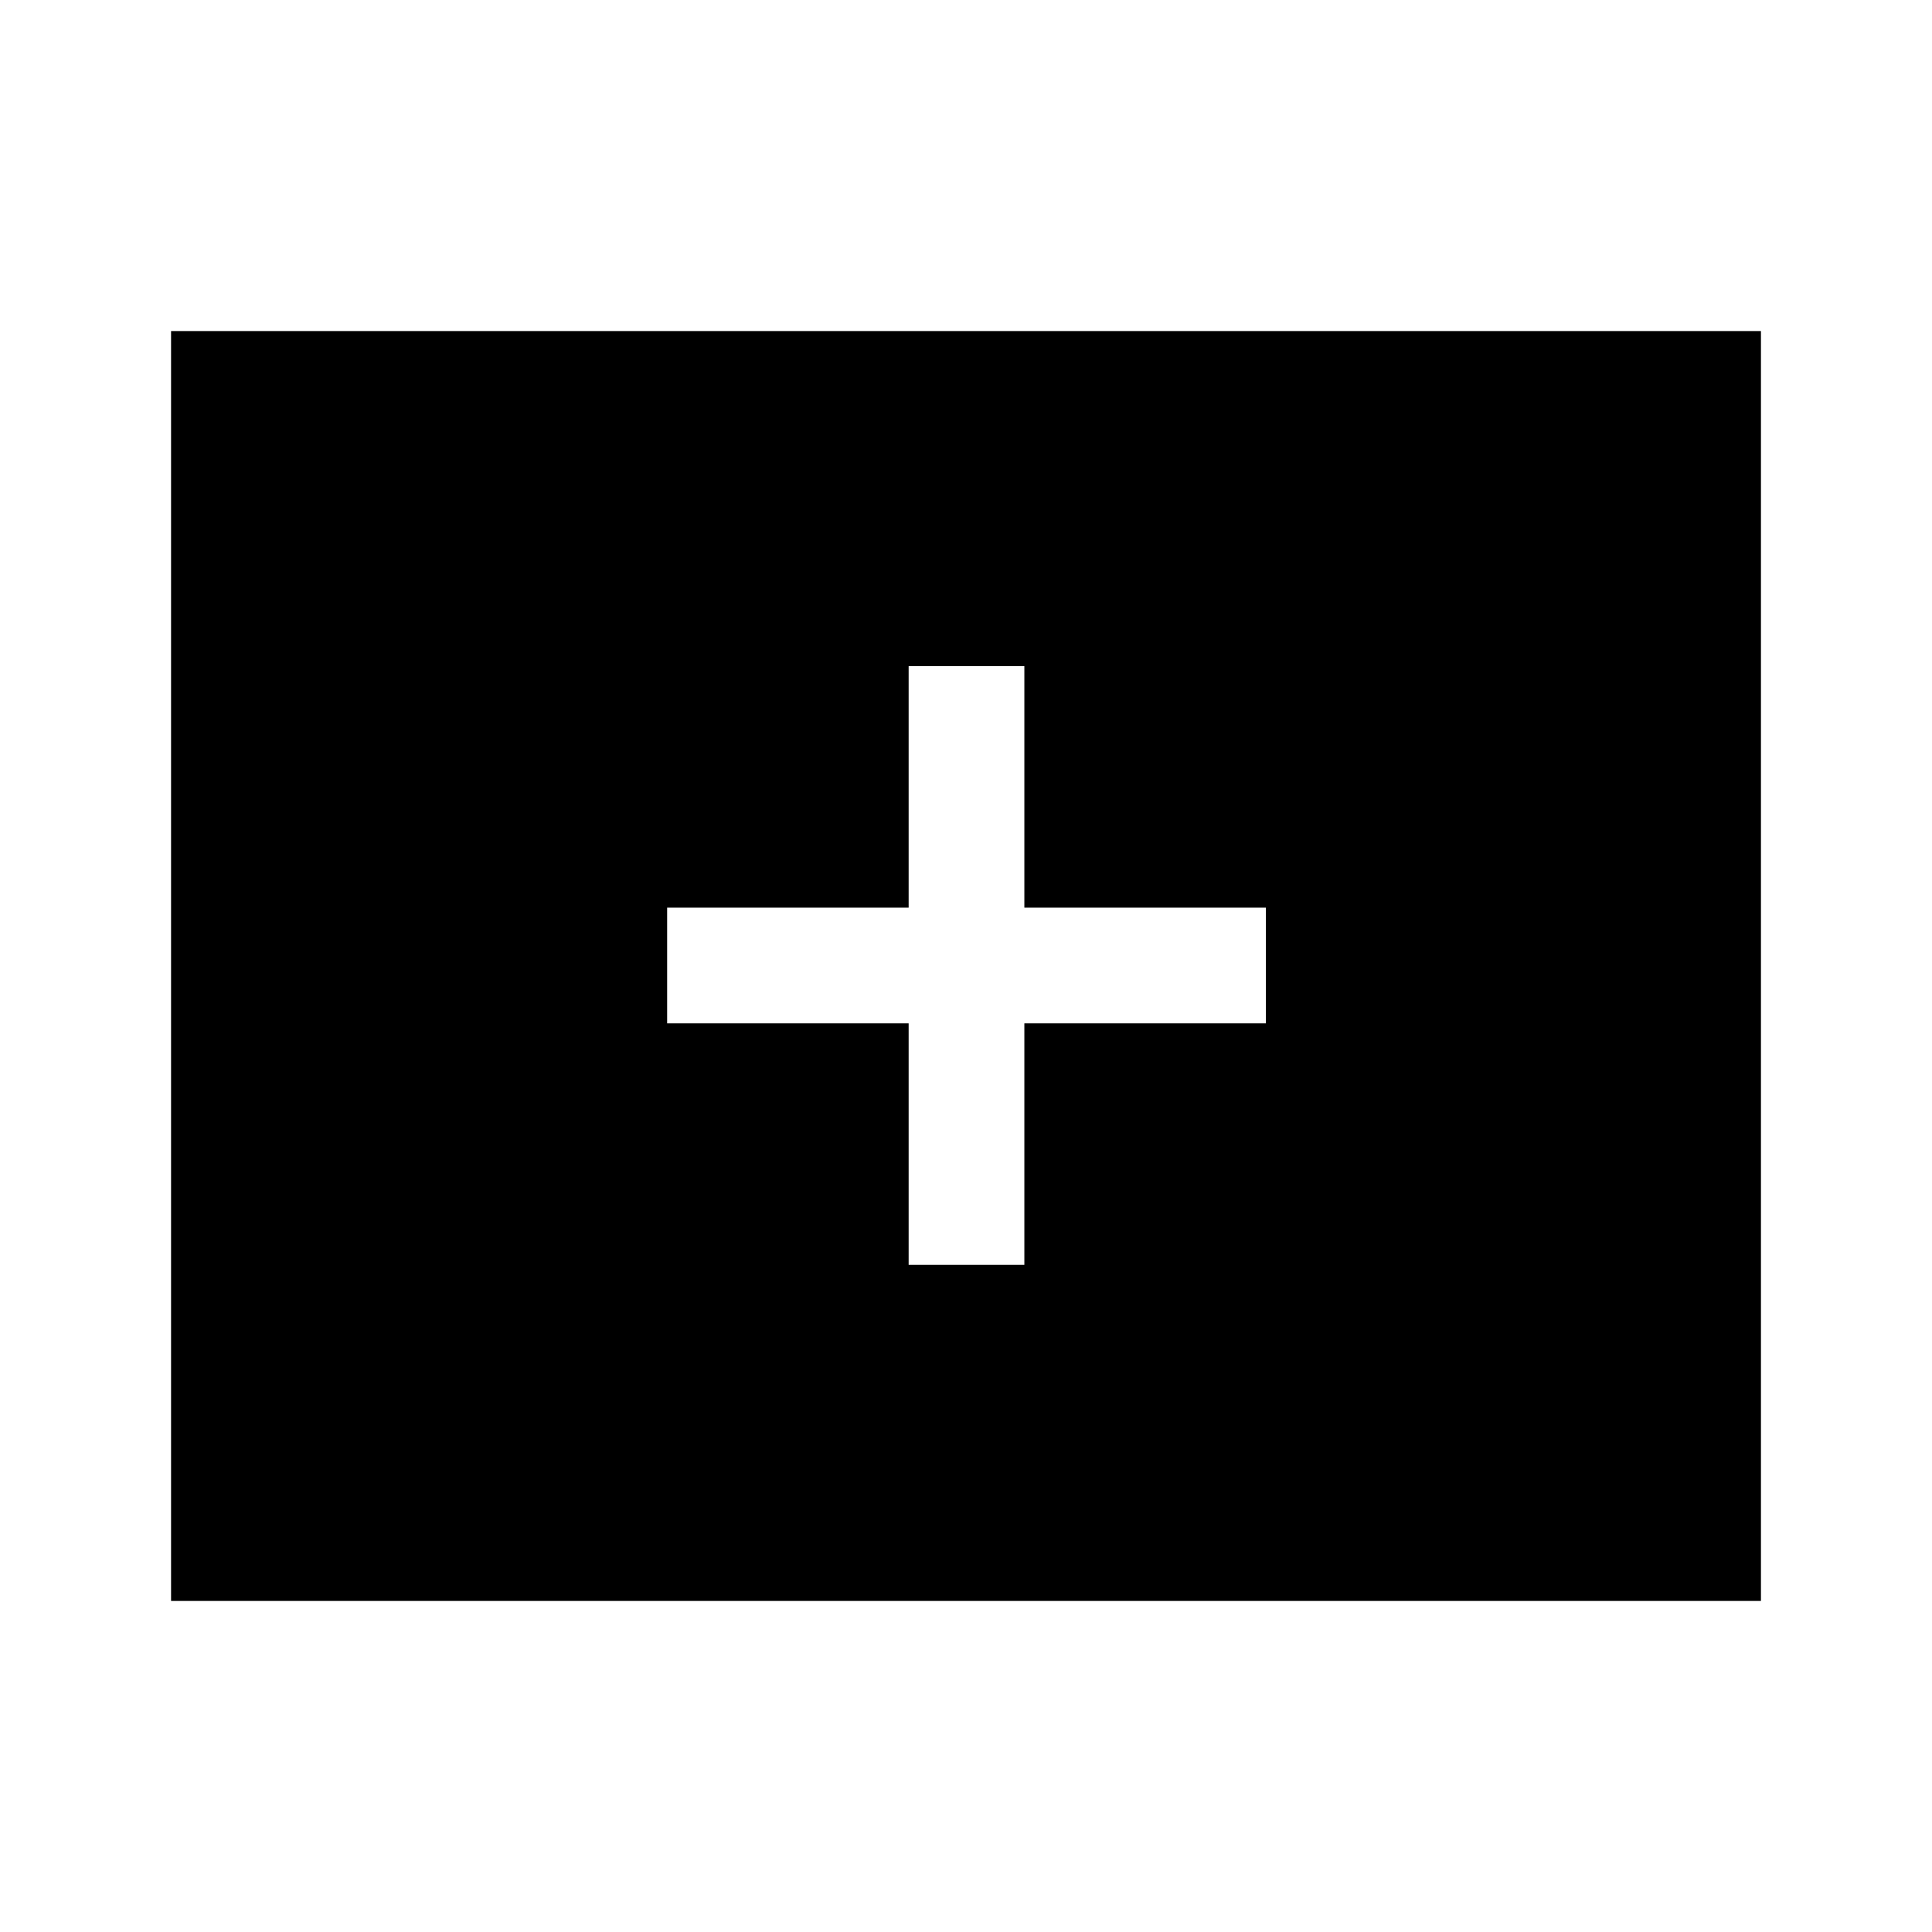 <svg xmlns="http://www.w3.org/2000/svg" height="48" viewBox="0 -960 960 960" width="48"><path d="M451.5-331.5H509v-120h120V-509H509v-120h-57.5v120h-120v57.5h120v120ZM85-164.5v-631h790v631H85Z"/></svg>